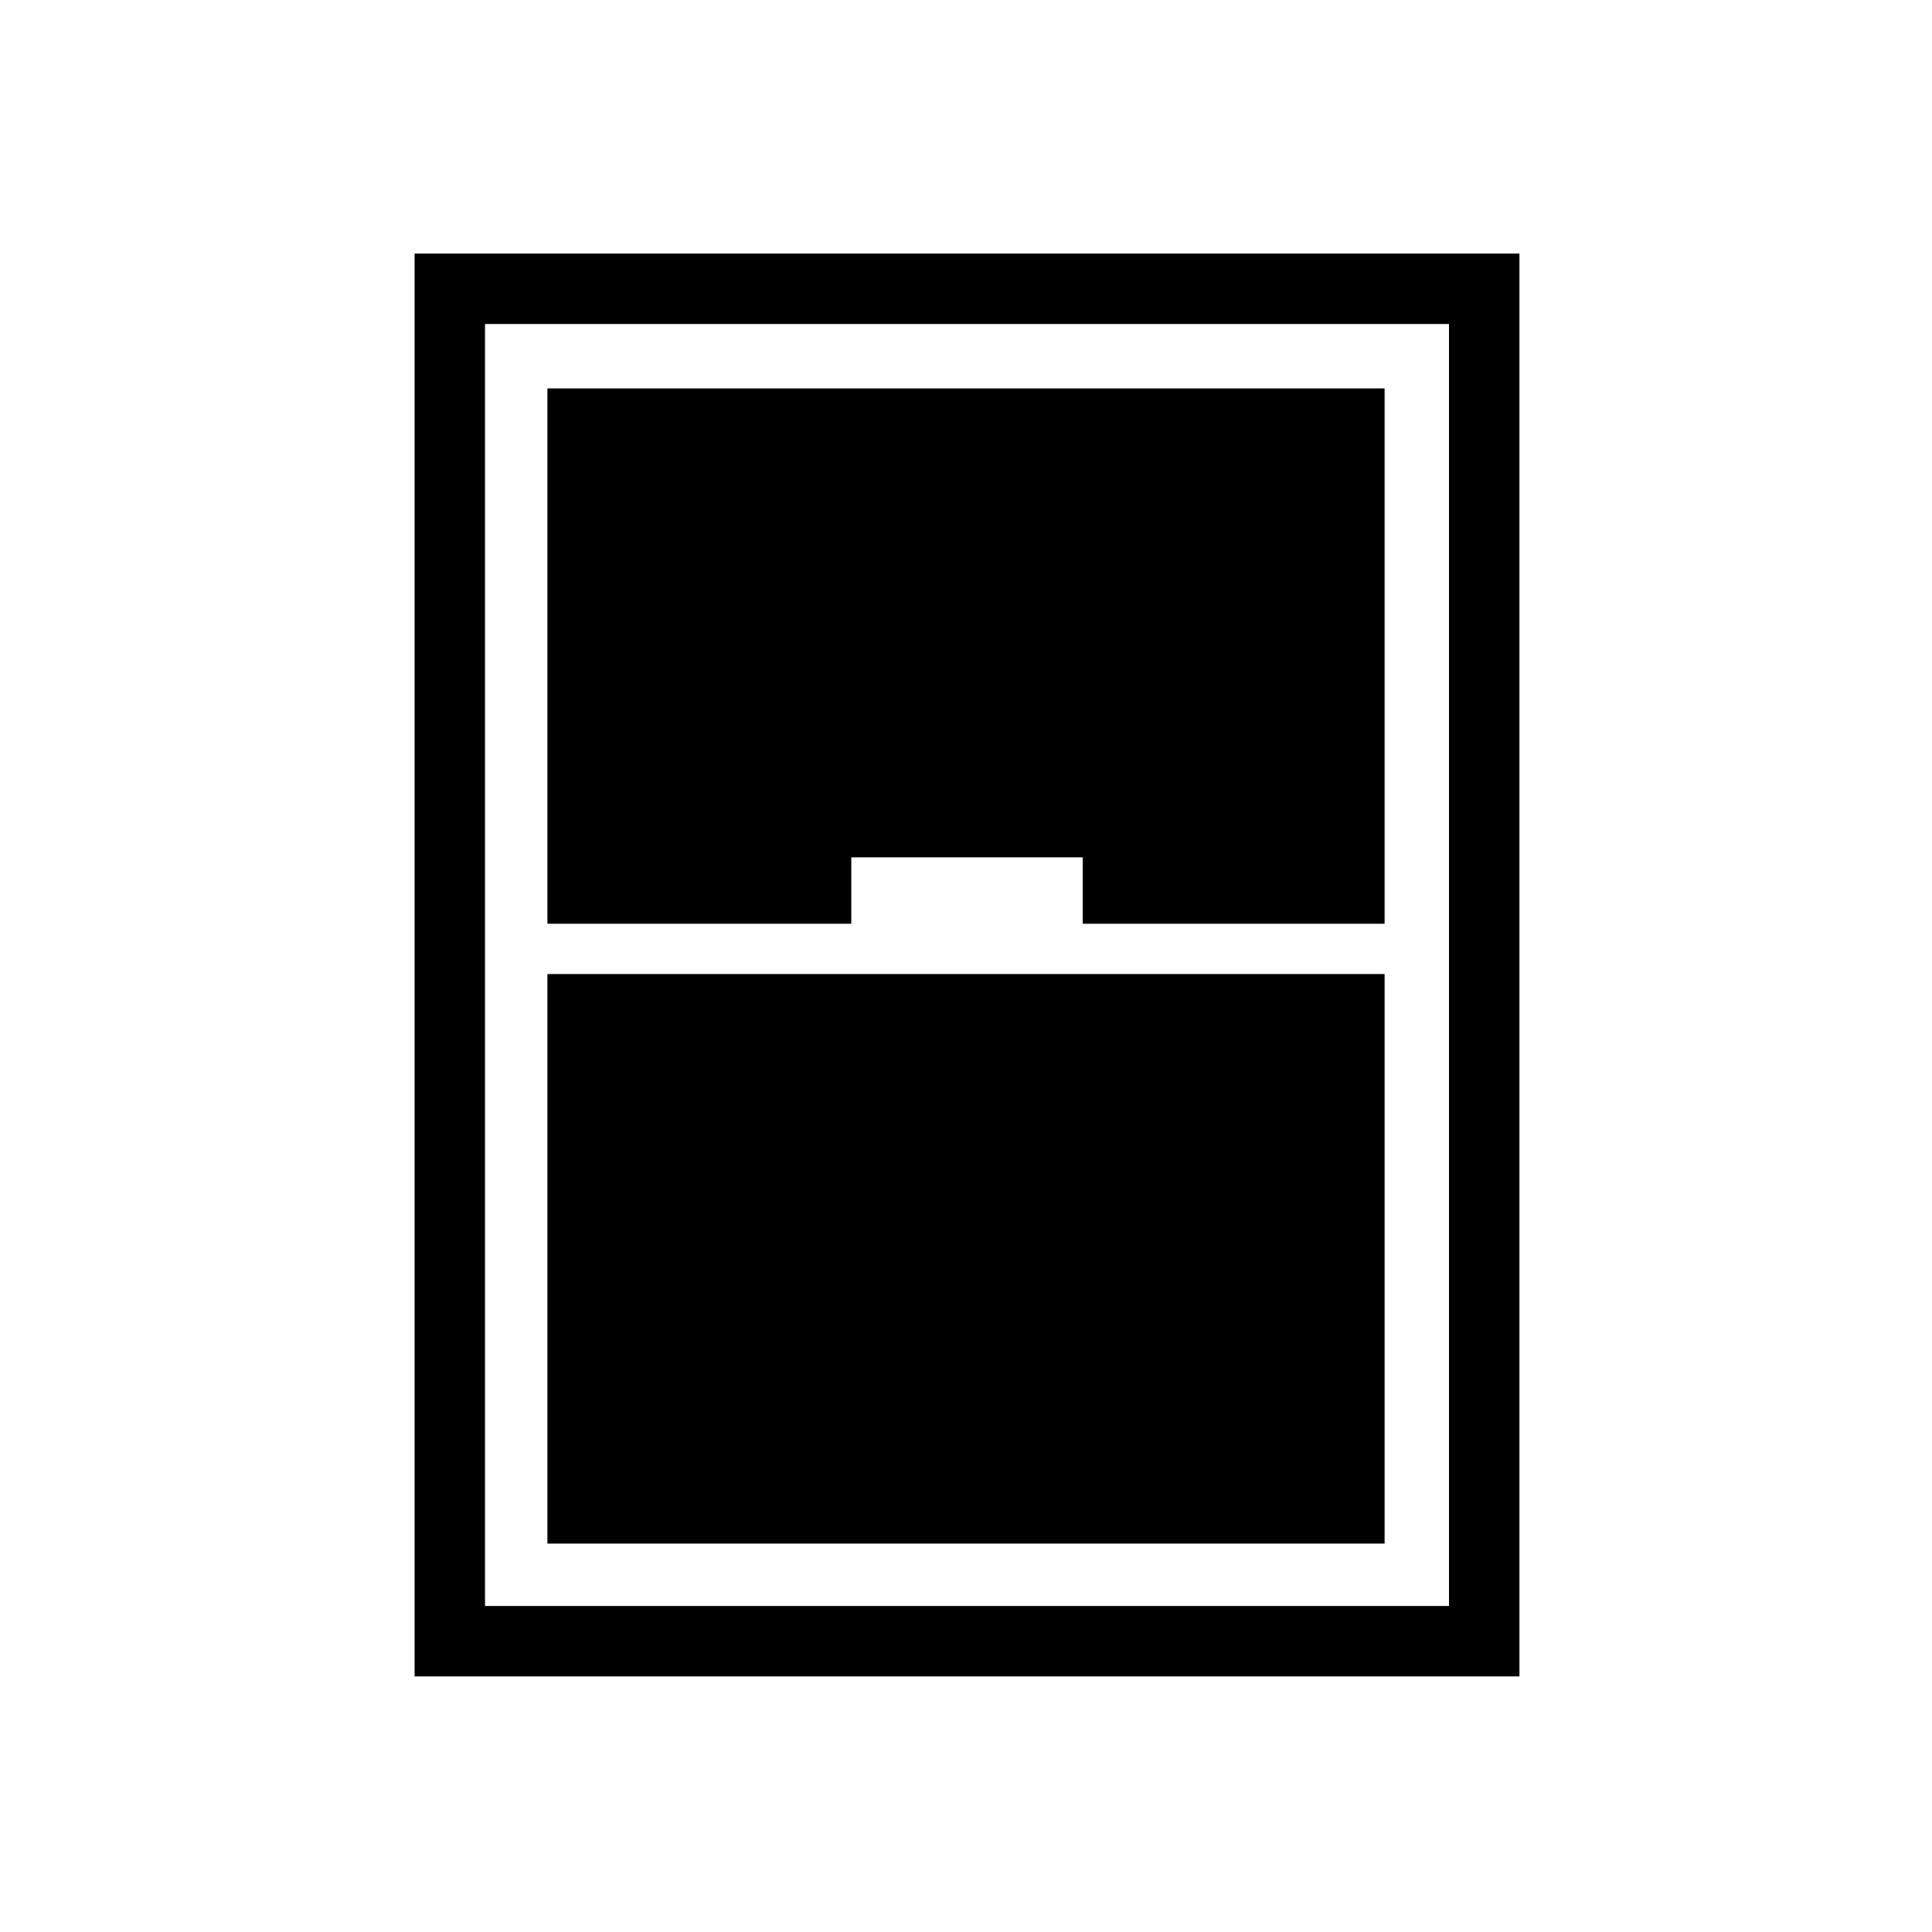 <svg xmlns="http://www.w3.org/2000/svg" height="48" width="48"><path d="M10.3 41.65V6.3h27.45v35.35Zm3.3-18.7h7.55V21.3h5.75v1.65h7.5V9.65H13.6Zm0 1.25v14.15h20.8V24.2ZM12.05 8.05V39.9H36V8.05Z"/></svg>